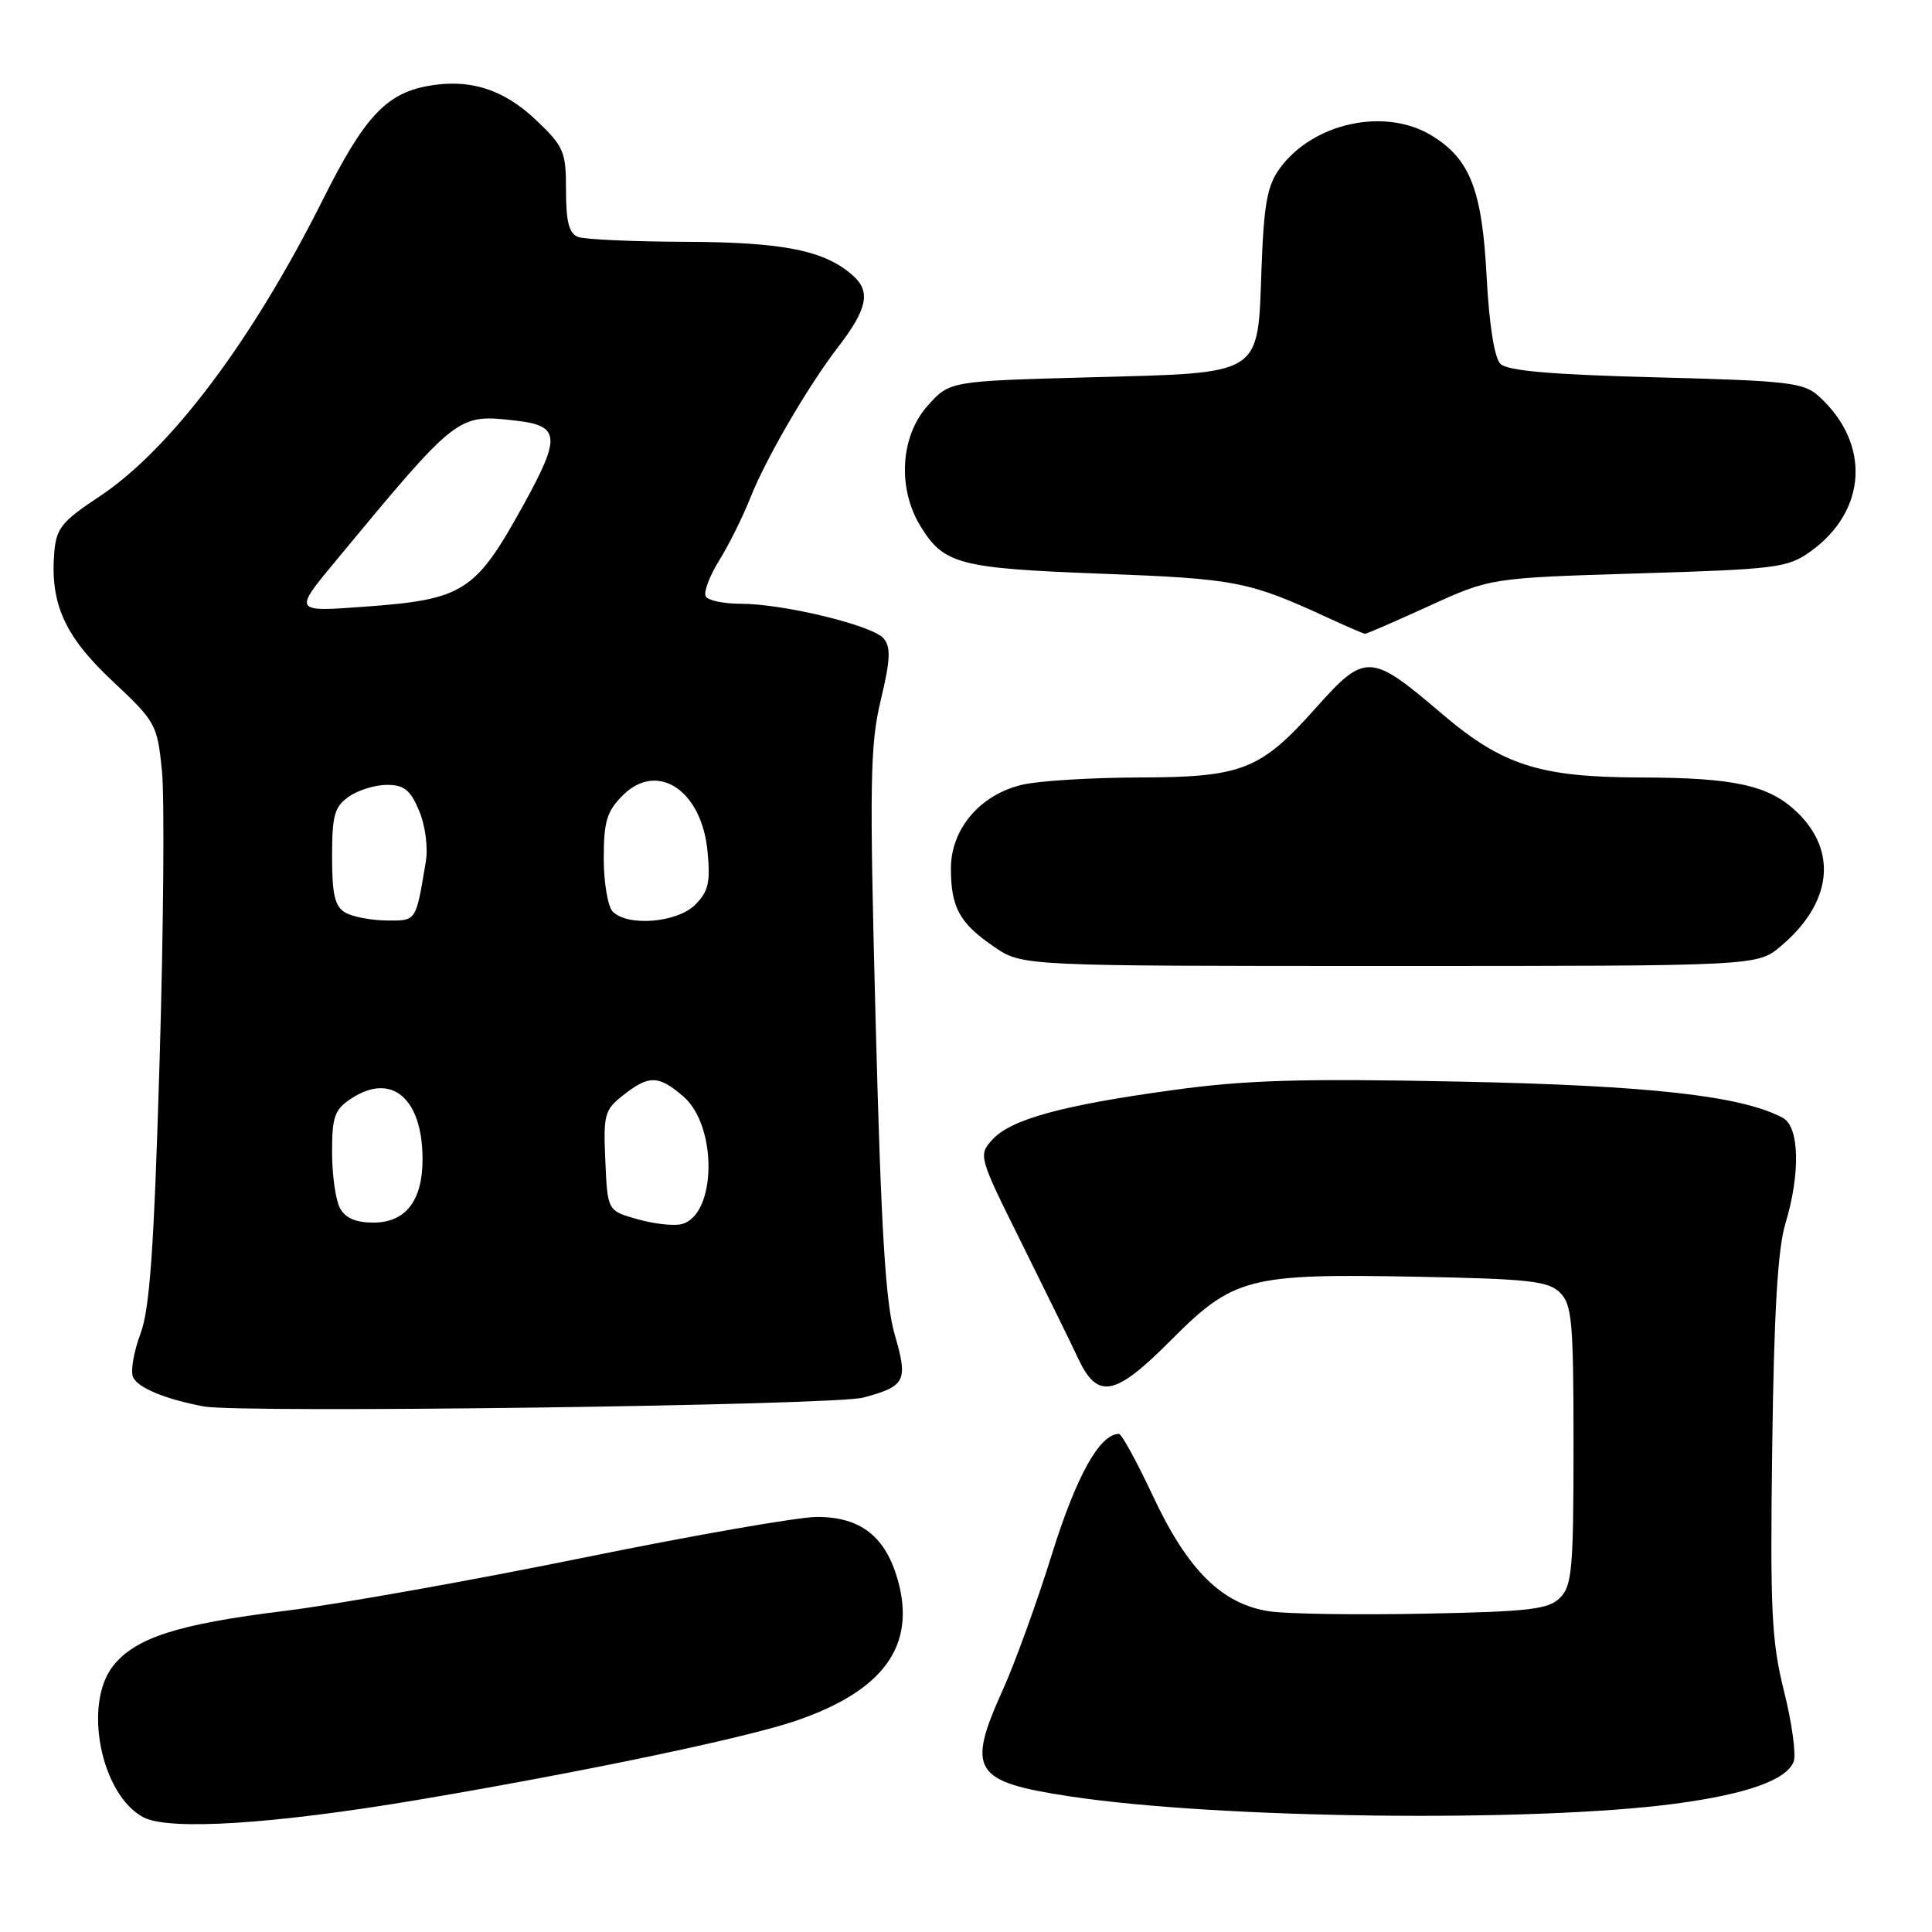 <?xml version="1.0" encoding="UTF-8" standalone="no"?>
<!DOCTYPE svg PUBLIC "-//W3C//DTD SVG 1.1//EN" "http://www.w3.org/Graphics/SVG/1.1/DTD/svg11.dtd" >
<svg xmlns="http://www.w3.org/2000/svg" xmlns:xlink="http://www.w3.org/1999/xlink" version="1.1" viewBox="0 0 256 256">
 <g >
 <path fill="currentColor"
d=" M 55.50 238.47 C 77.40 234.77 98.92 230.27 105.53 227.99 C 117.10 224.01 121.40 218.06 118.97 209.38 C 117.34 203.59 114.04 201.00 108.26 201.00 C 105.80 201.00 91.77 203.45 77.08 206.45 C 62.39 209.44 44.66 212.60 37.68 213.46 C 23.55 215.20 17.93 217.01 14.98 220.75 C 10.98 225.84 13.38 237.82 19.00 240.80 C 22.41 242.60 36.32 241.71 55.50 238.47 Z  M 221.90 239.01 C 231.41 237.75 236.73 235.87 237.67 233.42 C 238.02 232.51 237.45 228.32 236.40 224.13 C 234.73 217.43 234.54 213.46 234.83 191.65 C 235.06 173.94 235.56 165.47 236.57 162.15 C 238.58 155.50 238.44 149.30 236.23 148.12 C 230.78 145.20 218.66 143.84 193.50 143.32 C 172.59 142.89 165.15 143.10 155.50 144.43 C 140.72 146.45 133.92 148.32 131.47 151.03 C 129.62 153.08 129.67 153.26 135.41 164.80 C 138.60 171.24 141.96 178.07 142.86 180.00 C 145.43 185.49 147.73 185.05 155.09 177.65 C 163.45 169.25 165.39 168.75 187.62 169.17 C 202.63 169.46 205.17 169.74 206.72 171.29 C 208.30 172.87 208.50 175.15 208.50 191.50 C 208.50 207.85 208.30 210.13 206.72 211.71 C 205.18 213.25 202.68 213.55 188.72 213.82 C 179.80 214.00 170.57 213.86 168.21 213.51 C 161.93 212.57 157.38 208.07 152.78 198.25 C 150.65 193.71 148.62 190.00 148.27 190.00 C 145.72 190.00 142.63 195.55 139.39 205.92 C 137.41 212.29 134.48 220.37 132.89 223.89 C 128.03 234.64 128.95 236.10 141.84 238.04 C 161.40 241.00 203.02 241.50 221.90 239.01 Z  M 114.37 185.19 C 120.01 183.68 120.35 183.00 118.55 176.83 C 117.34 172.66 116.75 163.02 116.03 135.45 C 115.20 103.69 115.28 98.72 116.70 92.79 C 117.98 87.46 118.06 85.77 117.09 84.60 C 115.64 82.87 103.83 80.00 98.11 80.00 C 95.92 80.00 93.85 79.57 93.52 79.04 C 93.20 78.51 93.99 76.37 95.28 74.29 C 96.58 72.20 98.43 68.47 99.41 66.00 C 101.42 60.87 107.06 51.17 111.04 46.00 C 114.91 40.97 115.40 38.68 113.08 36.57 C 109.35 33.20 103.91 32.09 90.83 32.04 C 83.86 32.02 77.45 31.73 76.58 31.39 C 75.40 30.94 75.00 29.37 75.00 25.24 C 75.00 20.07 74.73 19.43 71.01 15.89 C 66.69 11.79 62.15 10.37 56.60 11.41 C 51.12 12.44 48.22 15.59 42.83 26.36 C 33.39 45.20 22.55 59.60 13.13 65.82 C 8.19 69.09 7.46 69.99 7.19 73.20 C 6.63 80.00 8.57 84.31 14.91 90.25 C 20.65 95.64 20.84 95.98 21.46 102.15 C 21.81 105.64 21.67 122.90 21.15 140.50 C 20.41 165.45 19.85 173.43 18.62 176.71 C 17.75 179.03 17.29 181.60 17.61 182.42 C 18.16 183.85 21.80 185.38 27.00 186.36 C 31.91 187.28 110.50 186.23 114.37 185.19 Z  M 235.96 125.38 C 242.72 119.69 243.55 112.82 238.10 107.60 C 234.40 104.06 229.87 103.05 217.43 103.02 C 203.98 102.99 199.06 101.41 190.99 94.52 C 181.63 86.52 180.88 86.49 174.42 93.73 C 167.01 102.06 164.63 102.99 150.85 103.02 C 144.61 103.04 137.70 103.46 135.50 103.97 C 129.90 105.26 126.00 109.82 126.00 115.08 C 126.00 120.26 127.17 122.36 131.76 125.48 C 135.46 128.00 135.46 128.00 184.16 128.00 C 232.85 128.00 232.85 128.00 235.96 125.38 Z  M 189.37 80.29 C 197.50 76.58 197.50 76.58 217.07 75.98 C 235.32 75.43 236.86 75.23 239.84 73.12 C 247.42 67.72 247.92 58.77 241.00 52.50 C 239.00 50.69 236.99 50.45 219.45 50.00 C 205.58 49.64 199.73 49.14 198.81 48.21 C 198.02 47.42 197.32 43.04 196.99 36.71 C 196.39 25.16 194.80 21.07 189.70 17.96 C 183.54 14.20 174.02 16.25 169.59 22.29 C 167.92 24.58 167.48 26.97 167.16 35.49 C 166.63 49.97 167.57 49.37 144.31 50.00 C 125.83 50.50 125.83 50.50 122.91 53.77 C 119.31 57.80 118.89 64.67 121.95 69.69 C 125.06 74.78 127.04 75.30 146.00 76.02 C 163.77 76.69 165.47 77.02 176.00 81.88 C 178.47 83.02 180.67 83.97 180.87 83.98 C 181.08 83.99 184.90 82.33 189.37 80.29 Z  M 84.50 161.56 C 80.50 160.44 80.50 160.44 80.21 153.83 C 79.93 147.68 80.10 147.06 82.59 145.11 C 85.99 142.43 87.26 142.46 90.54 145.28 C 95.10 149.20 94.95 161.00 90.33 162.20 C 89.32 162.47 86.70 162.18 84.50 161.56 Z  M 45.04 160.07 C 44.47 159.00 44.00 155.68 44.00 152.68 C 44.00 147.94 44.33 147.01 46.56 145.55 C 51.88 142.06 55.96 145.51 55.99 153.53 C 56.01 159.08 53.77 162.00 49.48 162.00 C 47.13 162.00 45.75 161.40 45.04 160.07 Z  M 45.75 120.92 C 44.37 120.12 44.00 118.54 44.00 113.51 C 44.00 108.03 44.32 106.89 46.22 105.56 C 47.44 104.70 49.72 104.00 51.27 104.00 C 53.55 104.00 54.38 104.67 55.54 107.44 C 56.36 109.39 56.74 112.30 56.42 114.19 C 55.08 122.19 55.21 122.00 51.23 121.97 C 49.18 121.95 46.71 121.48 45.75 120.92 Z  M 81.20 120.80 C 80.54 120.14 80.00 116.97 80.00 113.75 C 80.00 108.84 80.40 107.51 82.52 105.39 C 87.09 100.82 92.98 104.69 93.75 112.80 C 94.15 116.92 93.87 118.13 92.12 119.88 C 89.74 122.26 83.21 122.81 81.20 120.80 Z  M 44.51 74.29 C 60.67 54.80 60.59 54.86 68.30 55.73 C 74.22 56.40 74.36 57.84 69.36 66.90 C 62.98 78.47 61.46 79.44 48.19 80.40 C 38.88 81.08 38.88 81.08 44.51 74.29 Z "/>
</g>
</svg>